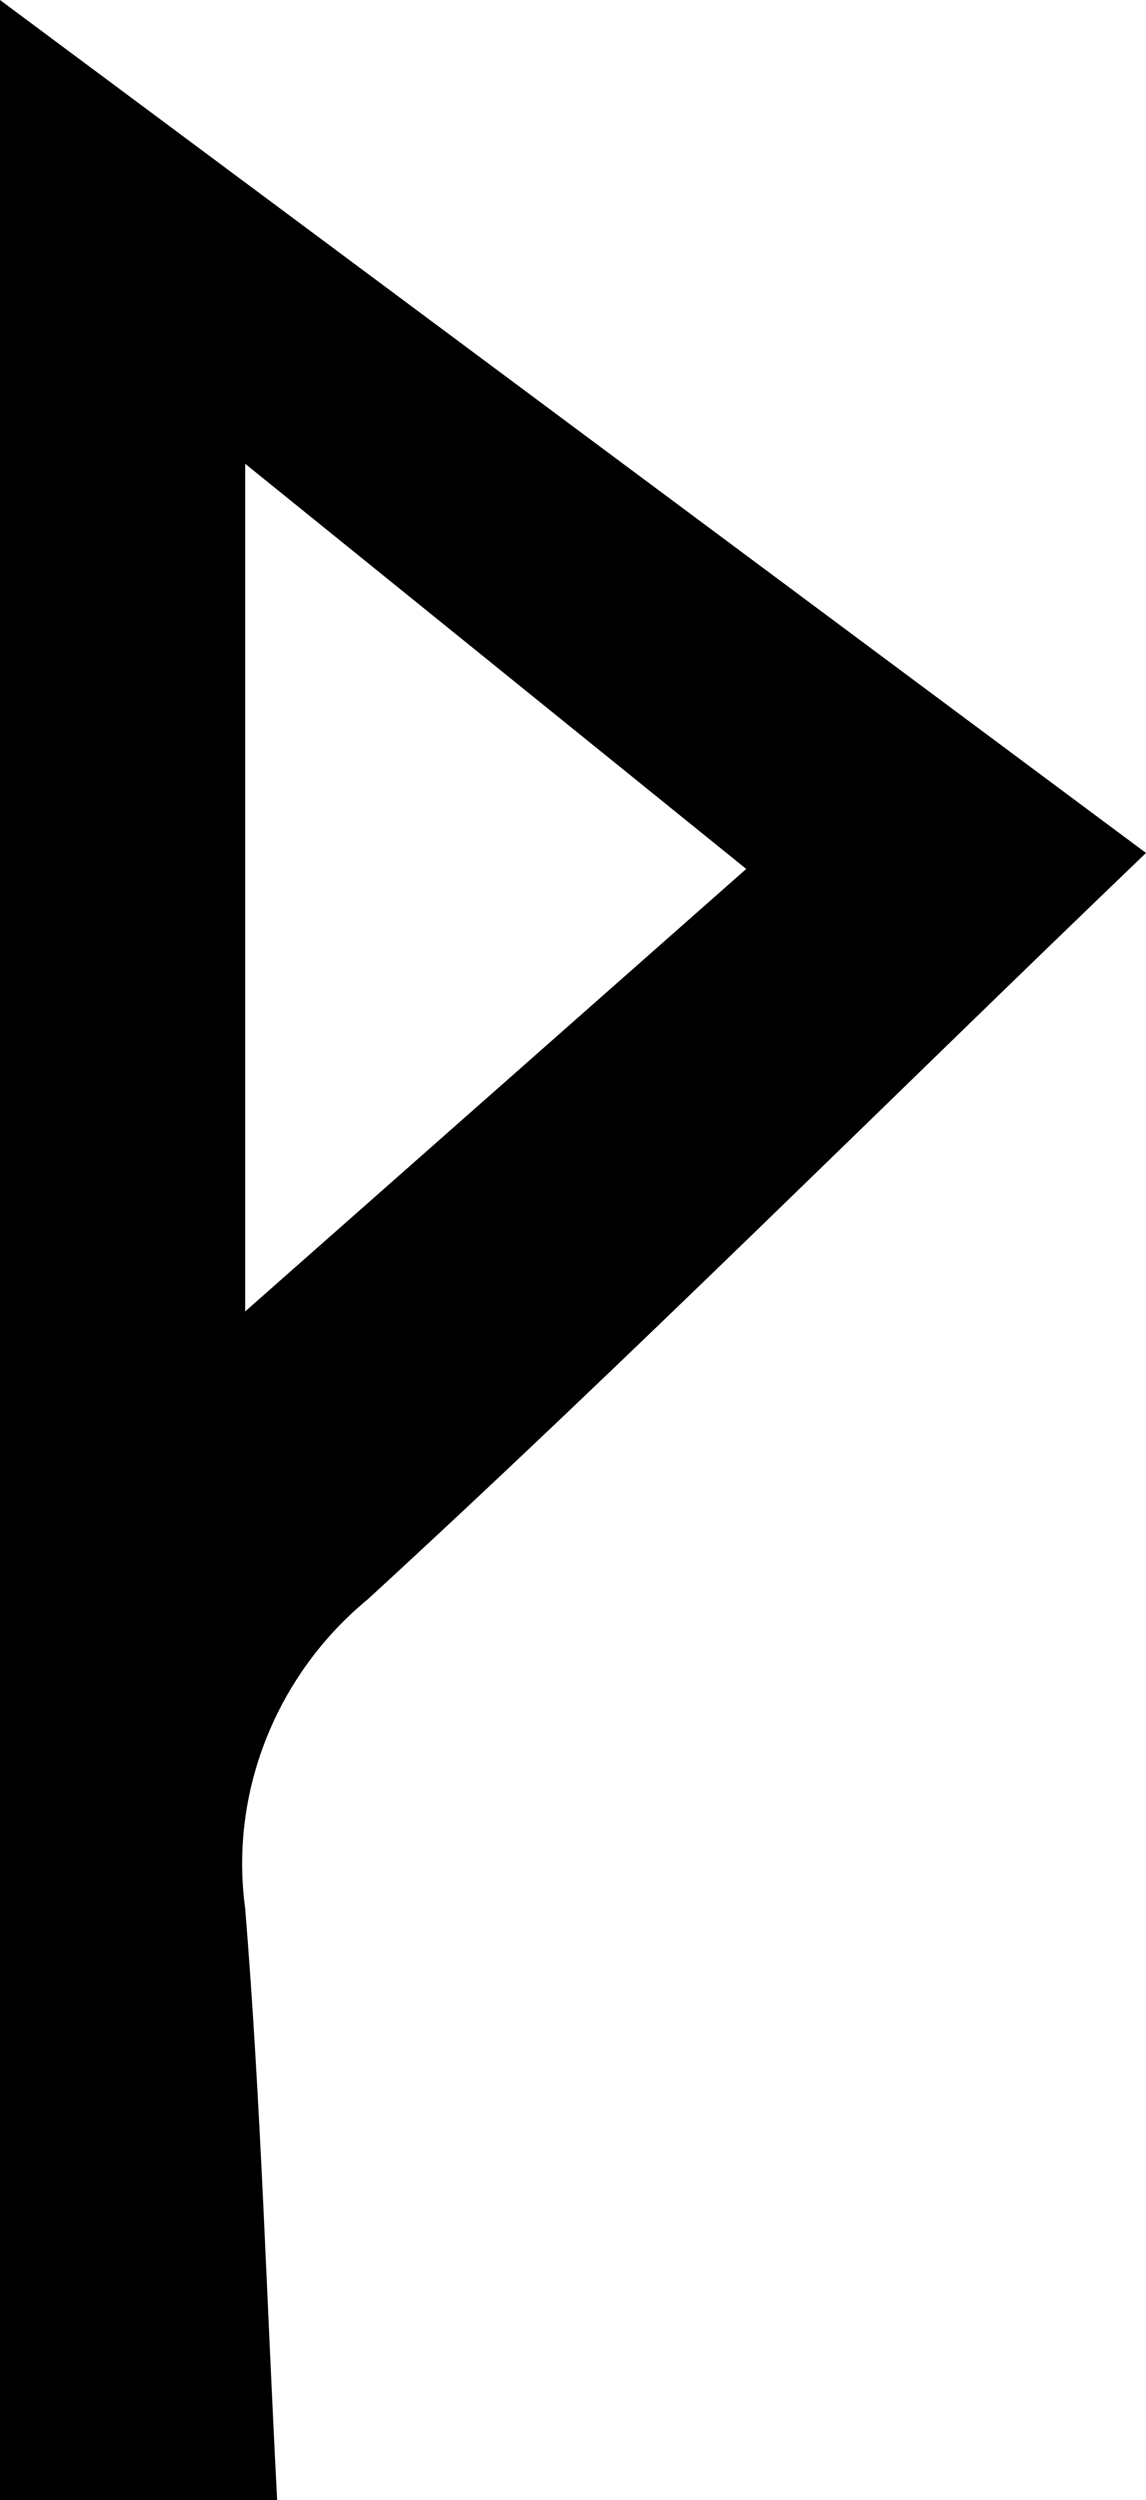 <?xml version="1.0" encoding="utf-8"?>
<!-- Generator: Adobe Illustrator 23.0.2, SVG Export Plug-In . SVG Version: 6.00 Build 0)  -->
<svg version="1.1" id="Layer_1" xmlns="http://www.w3.org/2000/svg" xmlns:xlink="http://www.w3.org/1999/xlink" x="0px" y="0px"
	 viewBox="0 0 21.5 46.9" style="enable-background:new 0 0 21.5 46.9;" xml:space="preserve">
<title>Asset 96</title>
<g>
	<g id="Layer_1-2">
		<path d="M5.2,46.9H0V0l21.5,16c-5,4.8-9.7,9.5-14.6,14c-1.7,1.4-2.6,3.6-2.3,5.8C4.9,39.5,5,43.1,5.2,46.9z M4.6,8.7v15.9l9.4-8.3
			L4.6,8.7z"/>
	</g>
</g>
</svg>
